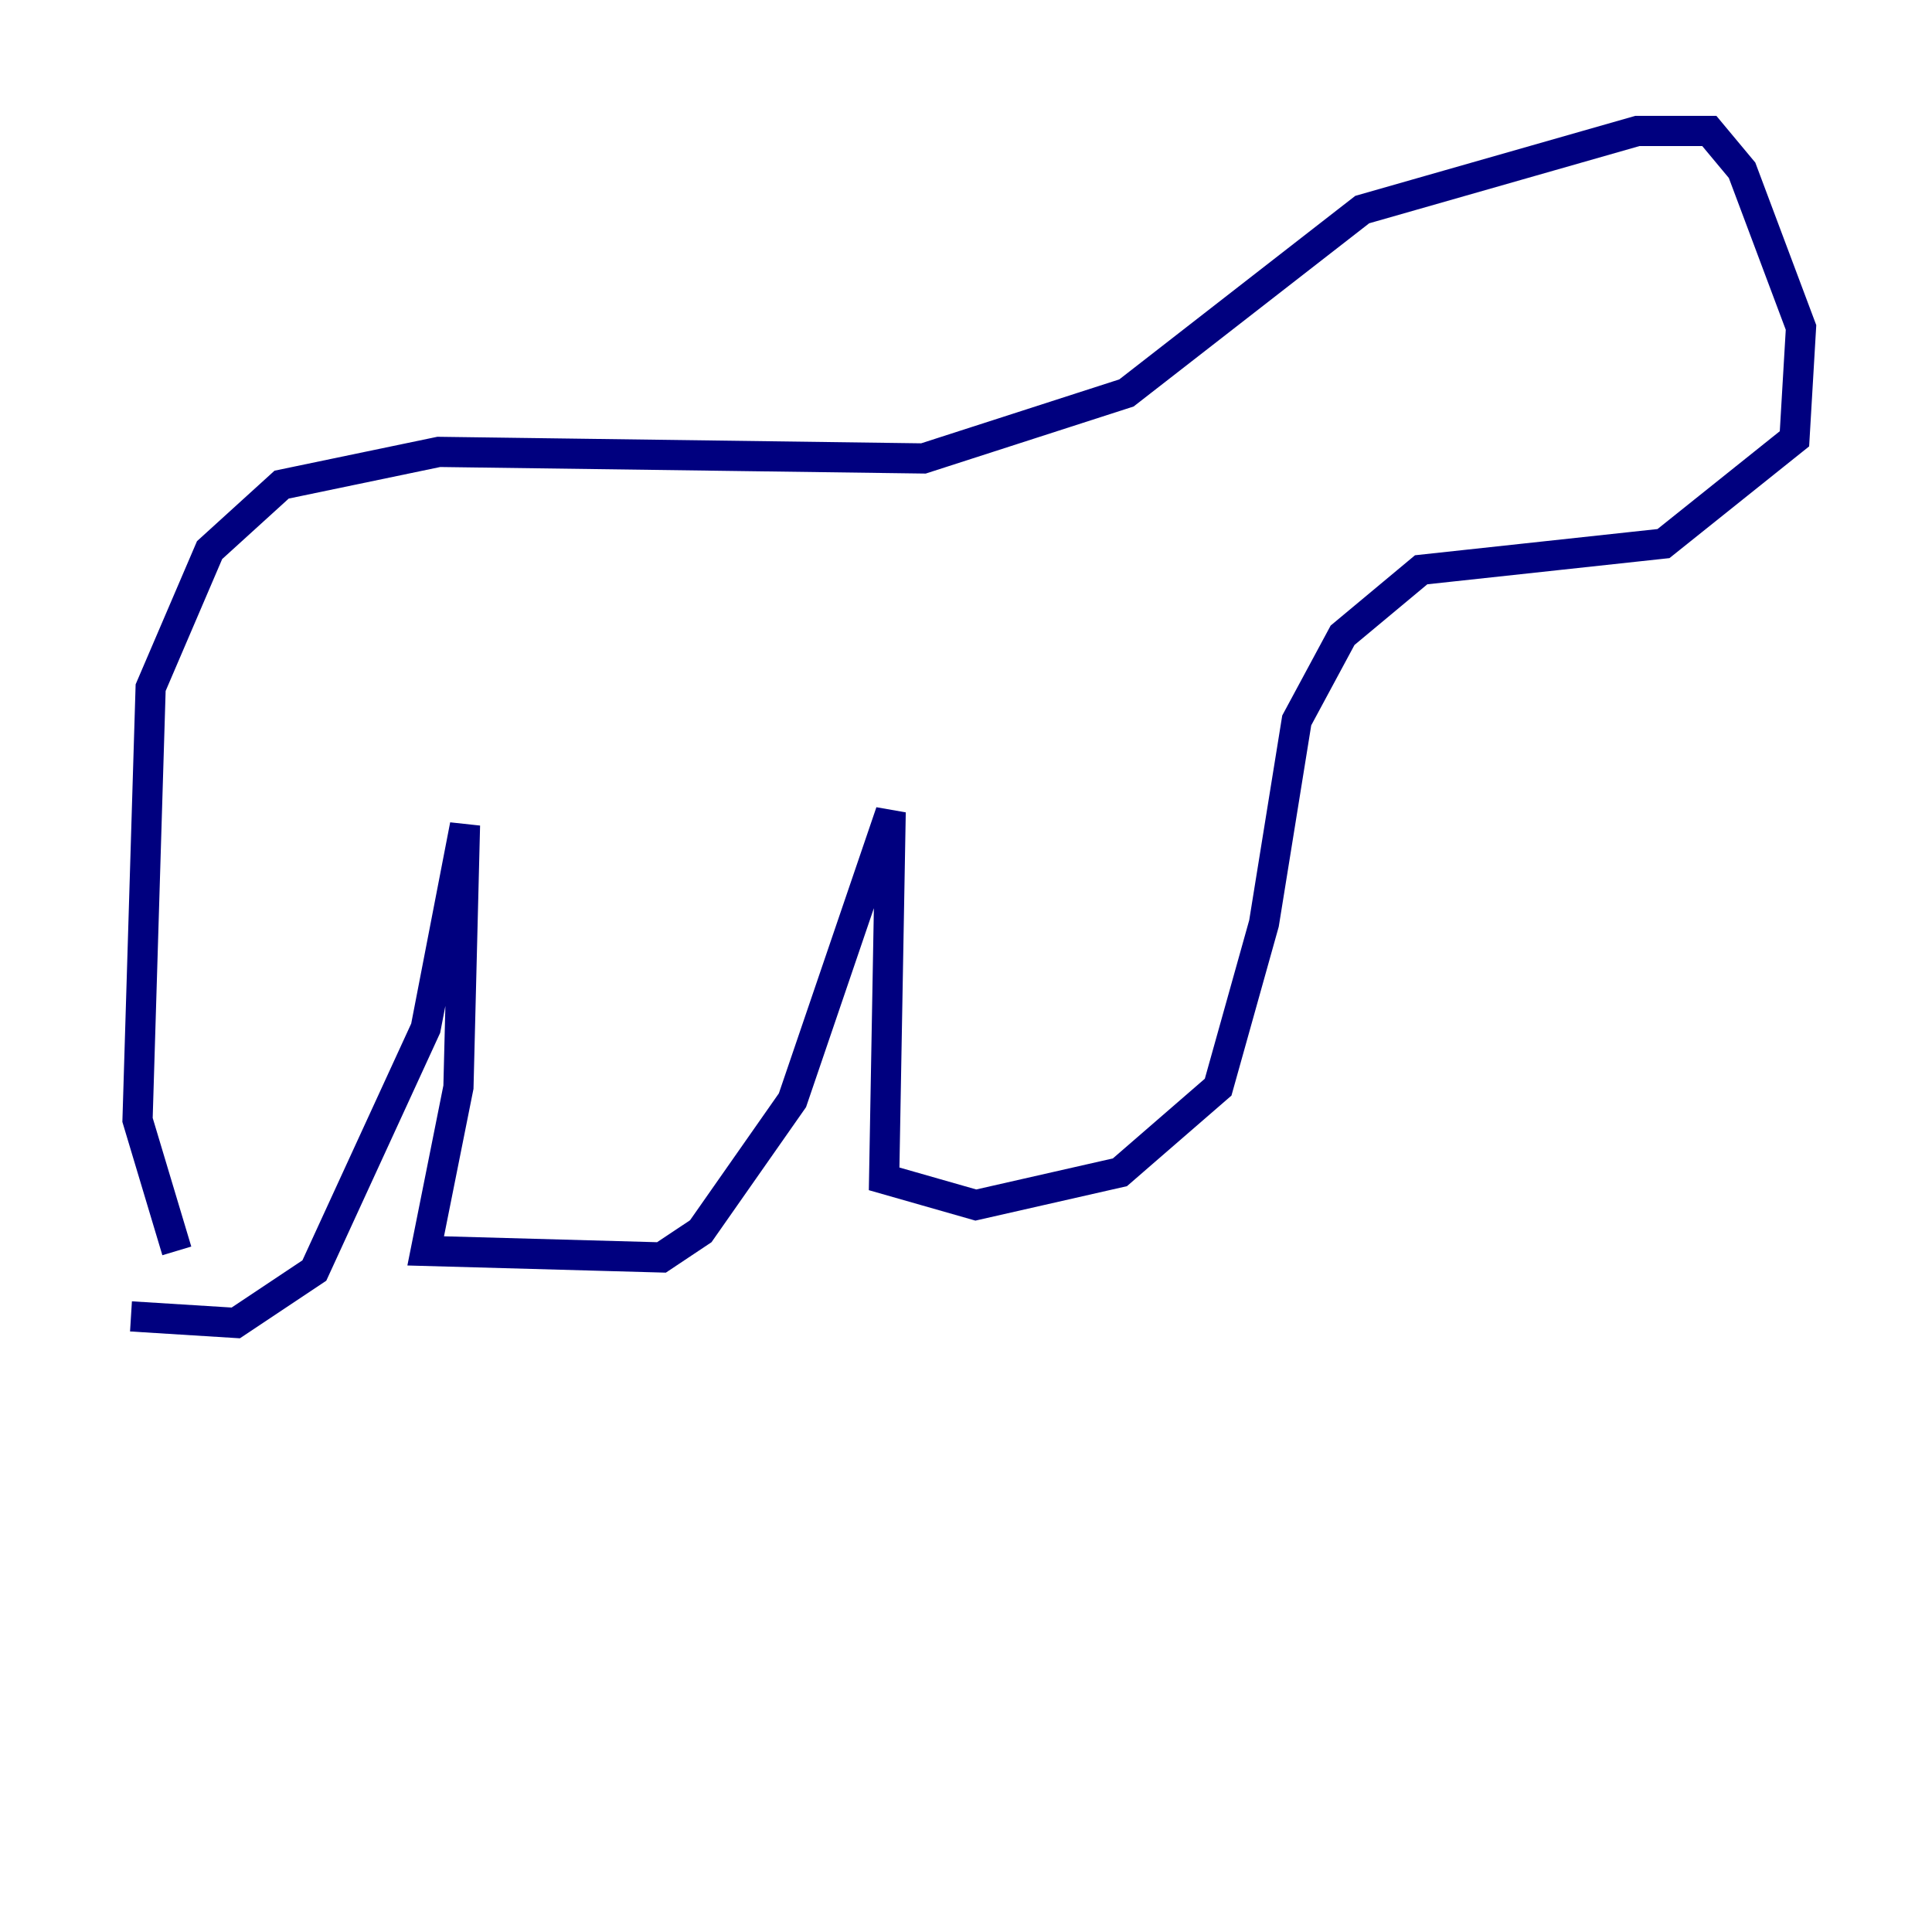 <?xml version="1.0" encoding="utf-8" ?>
<svg baseProfile="tiny" height="128" version="1.2" viewBox="0,0,128,128" width="128" xmlns="http://www.w3.org/2000/svg" xmlns:ev="http://www.w3.org/2001/xml-events" xmlns:xlink="http://www.w3.org/1999/xlink"><defs /><polyline fill="none" points="11.715,82.875 9.112,74.197 9.98,45.559 13.885,36.447 18.658,32.108 29.071,29.939 61.18,30.373 74.63,26.034 90.251,13.885 108.475,8.678 113.248,8.678 115.417,11.281 119.322,21.695 118.888,29.071 110.21,36.014 94.156,37.749 88.949,42.088 85.912,47.729 83.742,61.18 80.705,72.027 74.197,77.668 64.651,79.837 58.576,78.102 59.01,53.803 52.502,72.895 46.427,81.573 43.824,83.308 28.203,82.875 30.373,72.027 30.807,54.671 28.203,68.122 20.827,84.176 15.62,87.647 8.678,87.214" stroke="#00007f" stroke-width="2" /></svg>